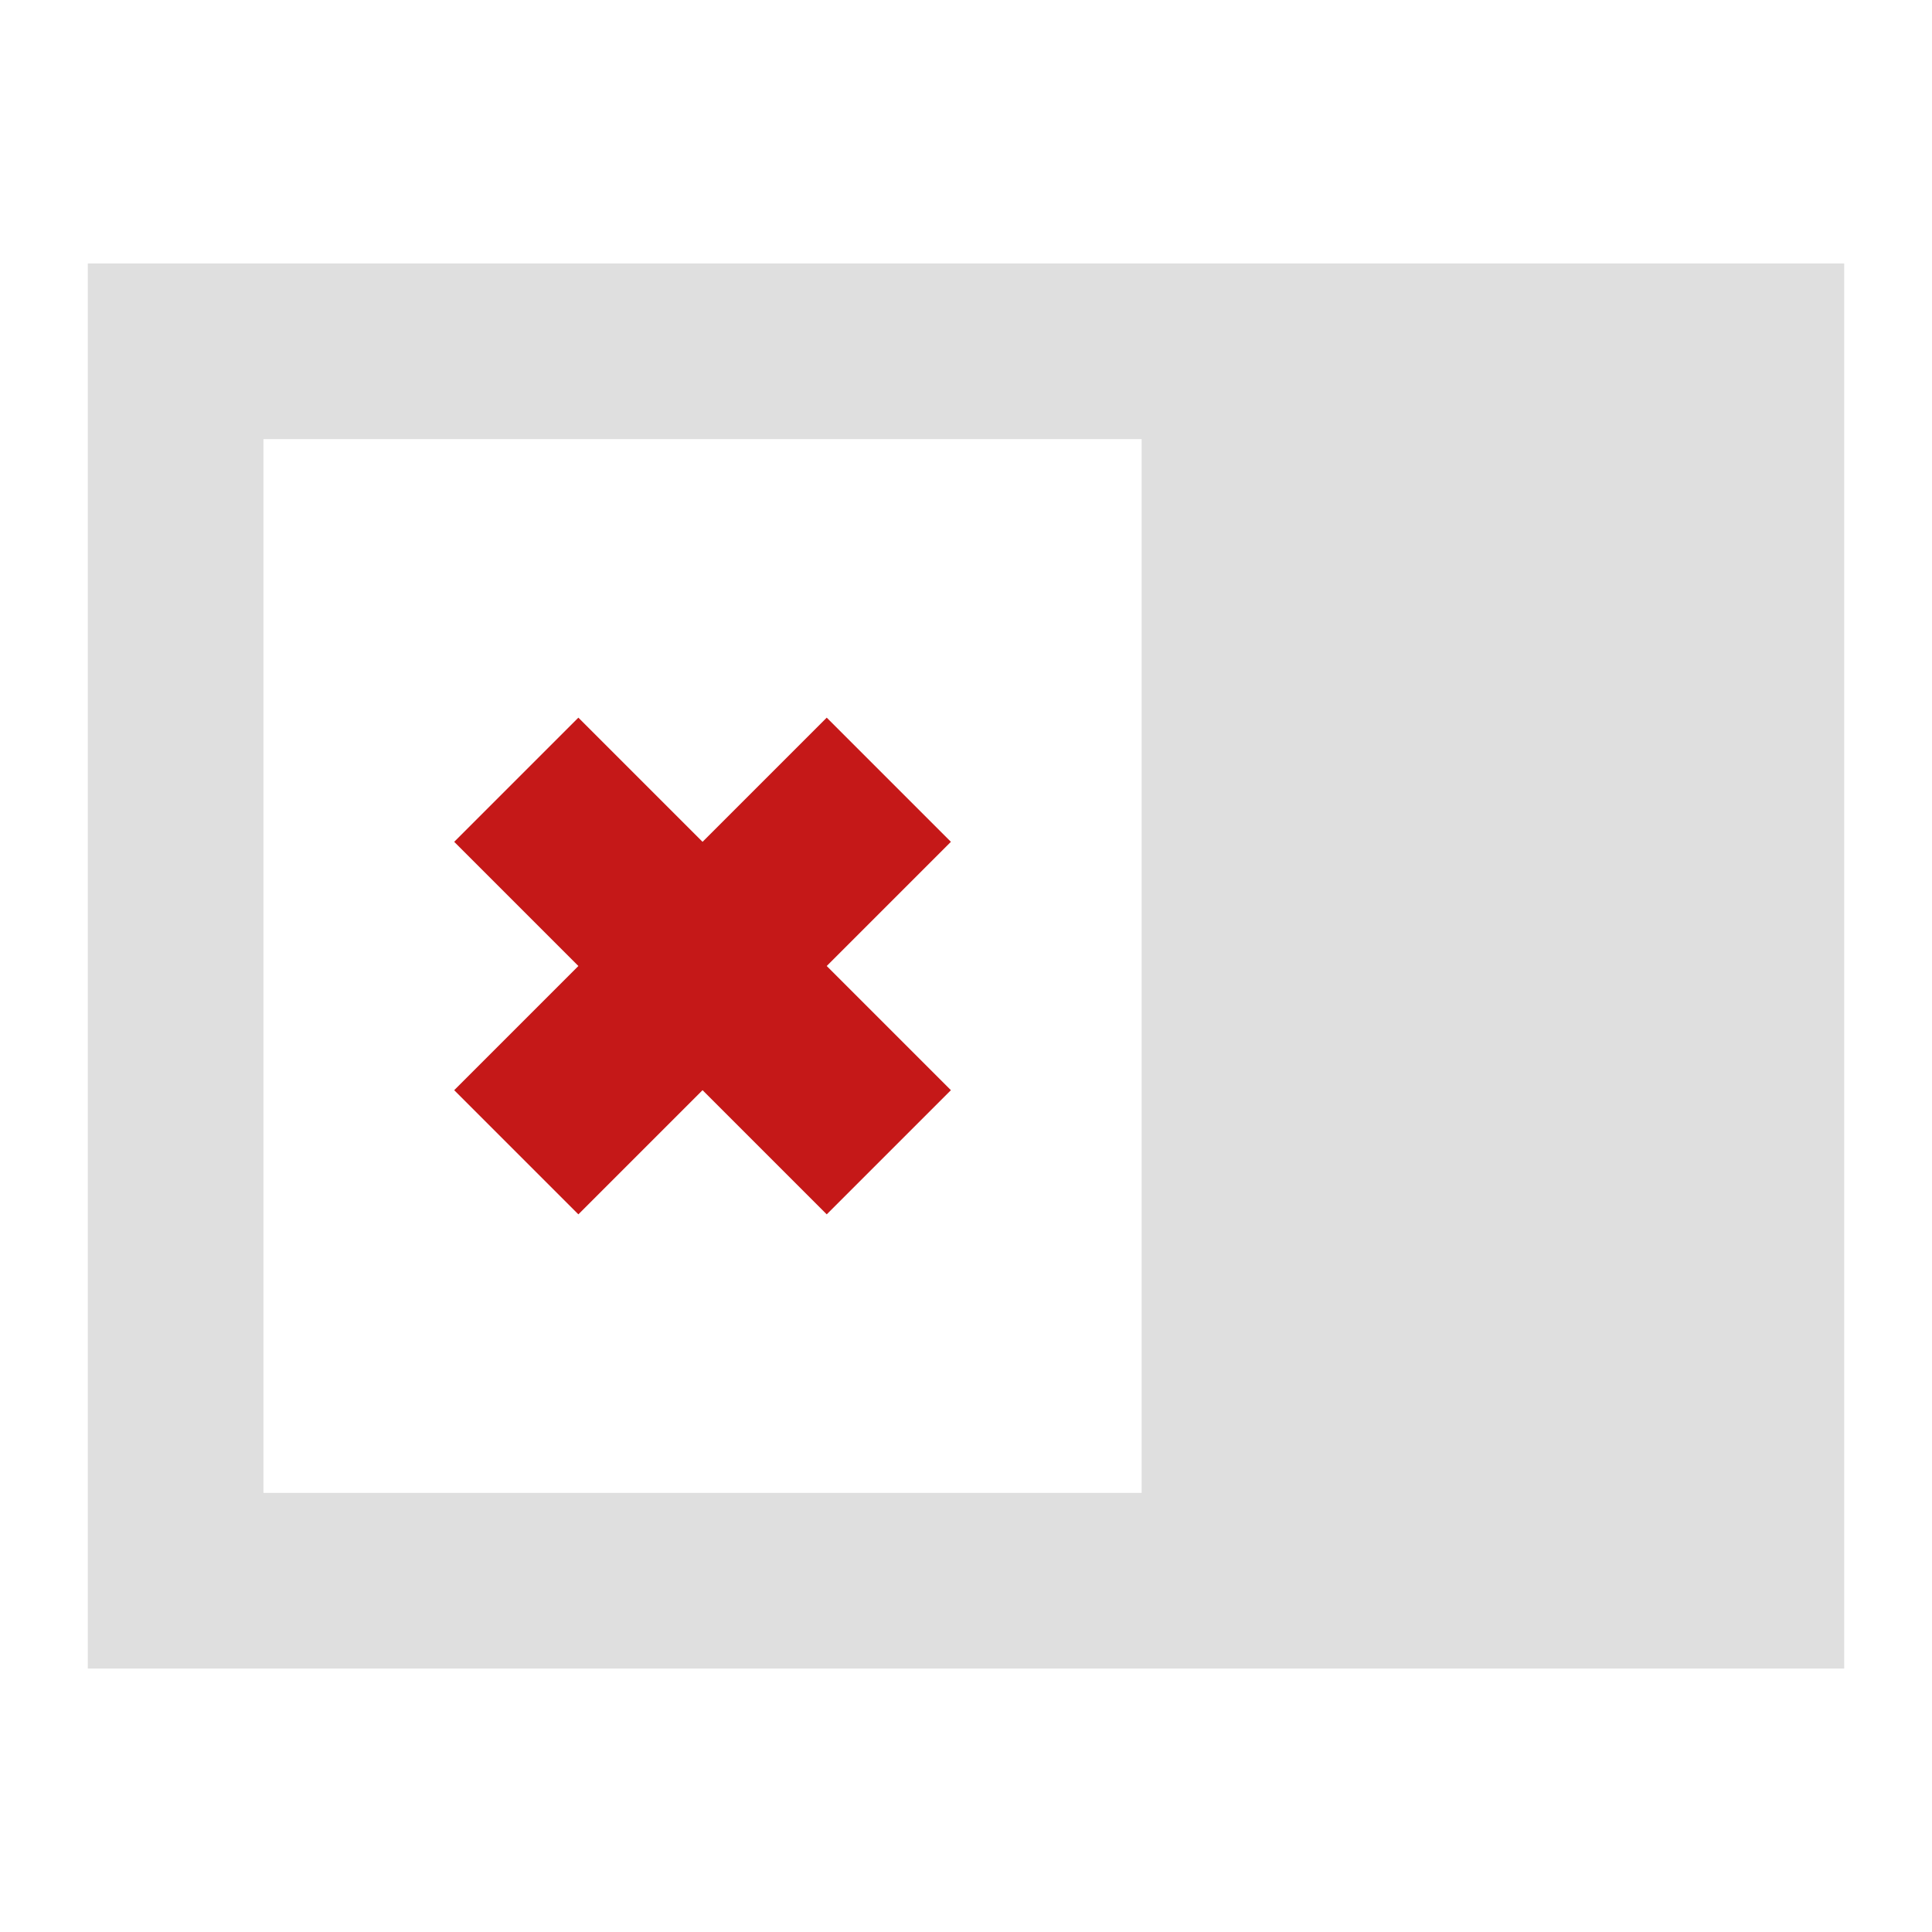 <?xml version="1.0" encoding="UTF-8"?>
<svg id="svg4" version="1.1" viewBox="0 0 22 22" xmlns="http://www.w3.org/2000/svg">
 <path id="rect819" d="m21 3v16h-20v-16h12zm-8 2h-10v12h10z" style="fill:#dfdfdf"/>
 <path id="rect825" d="M 9.414,8.172 8,9.586 6.586,8.172 5.172,9.586 6.586,11 5.172,12.414 6.586,13.828 8,12.414 9.414,13.828 10.828,12.414 9.414,11 10.828,9.586 Z" style="fill:#c51818"/>
</svg>
